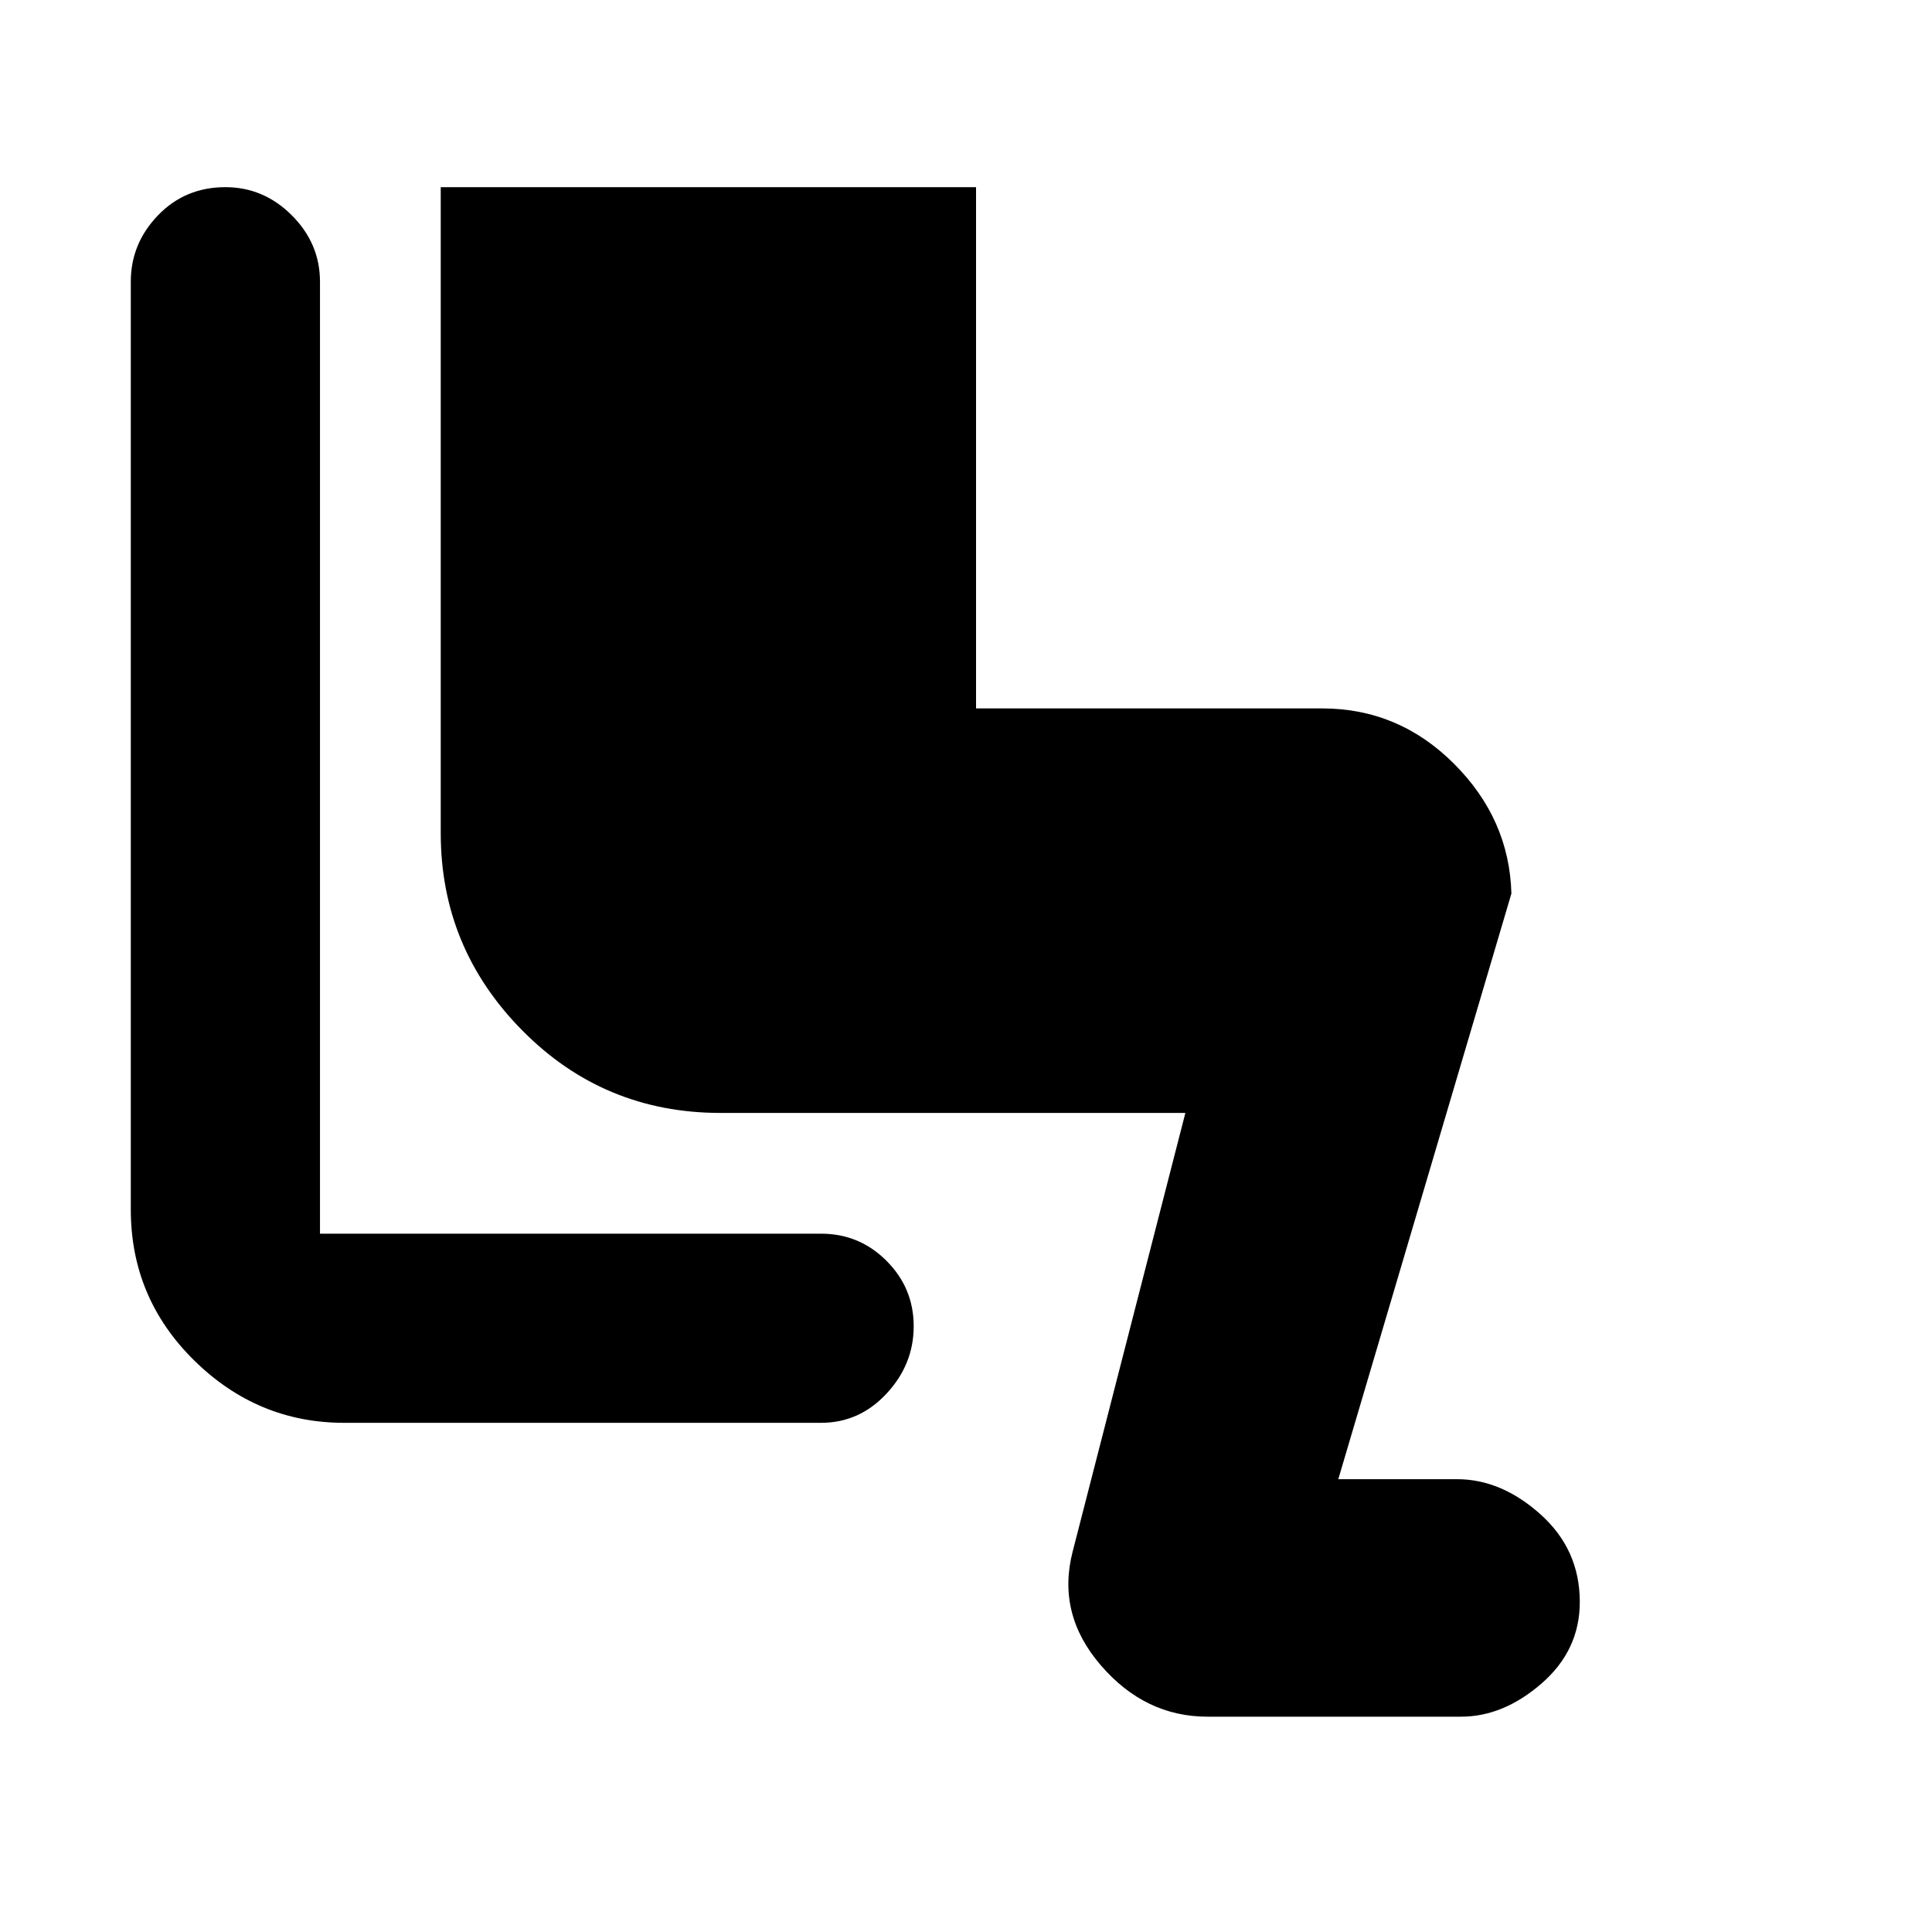 <svg xmlns="http://www.w3.org/2000/svg" height="40" width="40"><path d="M25 35.542q-1.292 0-2.208-1.063-.917-1.062-.584-2.354l2.334-9.083h-9.625q-2.417 0-4.105-1.709-1.687-1.708-1.687-4.083V3.875h11.083v10.792h7.167q1.583 0 2.729 1.146 1.146 1.145 1.188 2.687l-3.584 12.125h2.459q.916 0 1.729.729.812.729.812 1.813 0 1-.791 1.687-.792.688-1.667.688ZM7.125 29.458q-1.792 0-3.104-1.291-1.313-1.292-1.313-3.125V5.833q0-.791.563-1.375.562-.583 1.396-.583.791 0 1.375.583.583.584.583 1.375v19.709H17q.792 0 1.354.562.563.563.563 1.354 0 .792-.563 1.396-.562.604-1.354.604Z"/></svg>